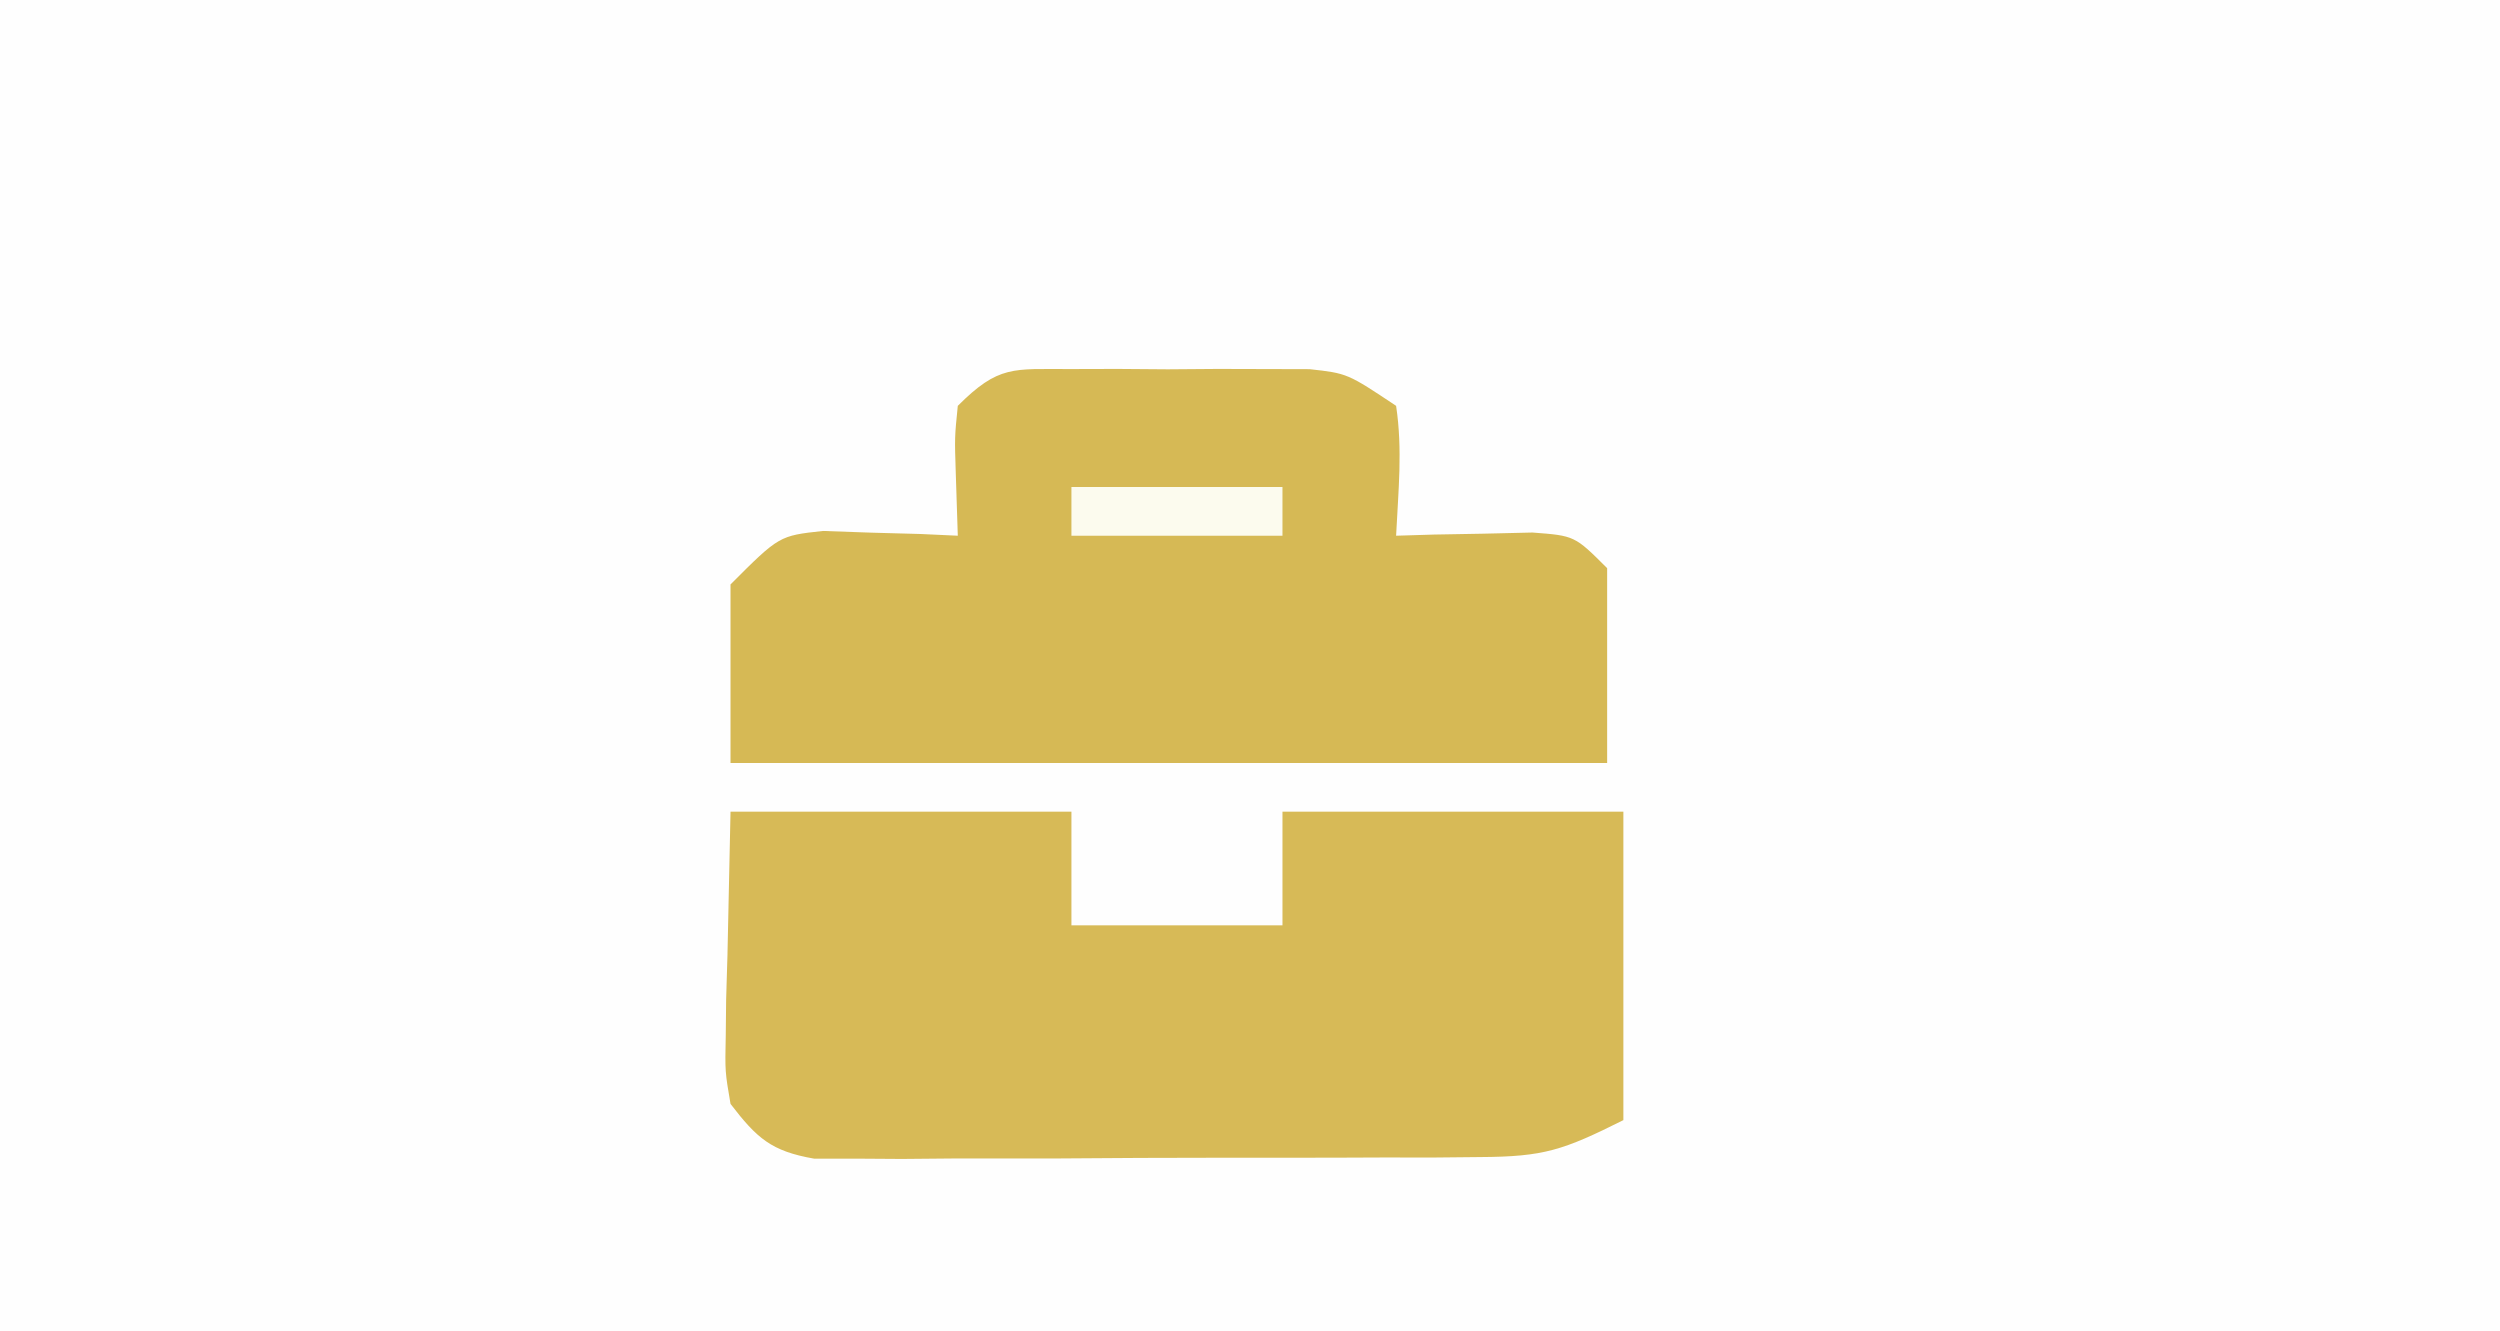 <?xml version="1.0" encoding="UTF-8"?>
<svg version="1.1" xmlns="http://www.w3.org/2000/svg" width="154" height="82">
<rect width="100%" height="100%" fill="#333333" stroke="none"/>
<path d="M0 0 C50.82 0 101.64 0 154 0 C154 27.06 154 54.12 154 82 C103.18 82 52.36 82 0 82 C0 54.94 0 27.88 0 0 Z " fill="#FEFEFE" transform="translate(0,0)"/>
<path d="M0 0 C6.93 0 13.86 0 21 0 C21 2.31 21 4.62 21 7 C25.29 7 29.58 7 34 7 C34 4.69 34 2.38 34 0 C40.93 0 47.86 0 55 0 C55 6.27 55 12.54 55 19 C51.273 20.864 50.097 21.253 46.187 21.275 C45.236 21.284 44.285 21.294 43.305 21.304 C42.286 21.303 41.266 21.302 40.215 21.301 C39.162 21.305 38.11 21.309 37.025 21.314 C34.802 21.32 32.578 21.32 30.355 21.316 C26.947 21.313 23.539 21.336 20.131 21.361 C17.971 21.364 15.812 21.364 13.652 21.363 C12.119 21.377 12.119 21.377 10.556 21.391 C9.134 21.382 9.134 21.382 7.683 21.372 C6.432 21.373 6.432 21.373 5.156 21.374 C2.505 20.914 1.62 20.111 0 18 C-0.341 16.007 -0.341 16.007 -0.293 13.77 C-0.285 13.046 -0.278 12.323 -0.27 11.577 C-0.243 10.665 -0.216 9.753 -0.188 8.812 C-0.126 5.904 -0.064 2.996 0 0 Z " fill="#D7BA57" transform="translate(45,50)"/>
<path d="M0 0 C1.459 -0.004 1.459 -0.004 2.947 -0.008 C4.476 0.004 4.476 0.004 6.035 0.016 C7.05 0.008 8.065 0 9.111 -0.008 C10.085 -0.005 11.059 -0.003 12.062 0 C12.956 0.002 13.849 0.005 14.769 0.007 C17.098 0.266 17.098 0.266 20.098 2.266 C20.506 4.978 20.231 7.509 20.098 10.266 C21.254 10.231 21.254 10.231 22.434 10.195 C23.436 10.177 24.439 10.159 25.473 10.141 C26.47 10.117 27.468 10.094 28.496 10.07 C31.098 10.266 31.098 10.266 33.098 12.266 C33.098 16.226 33.098 20.186 33.098 24.266 C15.278 24.266 -2.542 24.266 -20.902 24.266 C-20.902 20.636 -20.902 17.006 -20.902 13.266 C-17.902 10.266 -17.902 10.266 -15.203 9.973 C-14.217 10.007 -13.231 10.042 -12.215 10.078 C-11.221 10.105 -10.227 10.132 -9.203 10.16 C-8.064 10.212 -8.064 10.212 -6.902 10.266 C-6.944 8.987 -6.985 7.708 -7.027 6.391 C-7.098 4.211 -7.098 4.211 -6.902 2.266 C-4.378 -0.259 -3.492 0.009 0 0 Z " fill="#D6B955" transform="translate(65.902,22.734)"/>
<path d="M0 0 C4.29 0 8.58 0 13 0 C13 0.99 13 1.98 13 3 C8.71 3 4.42 3 0 3 C0 2.01 0 1.02 0 0 Z " fill="#FCFBEE" transform="translate(66,30)"/>
</svg>

